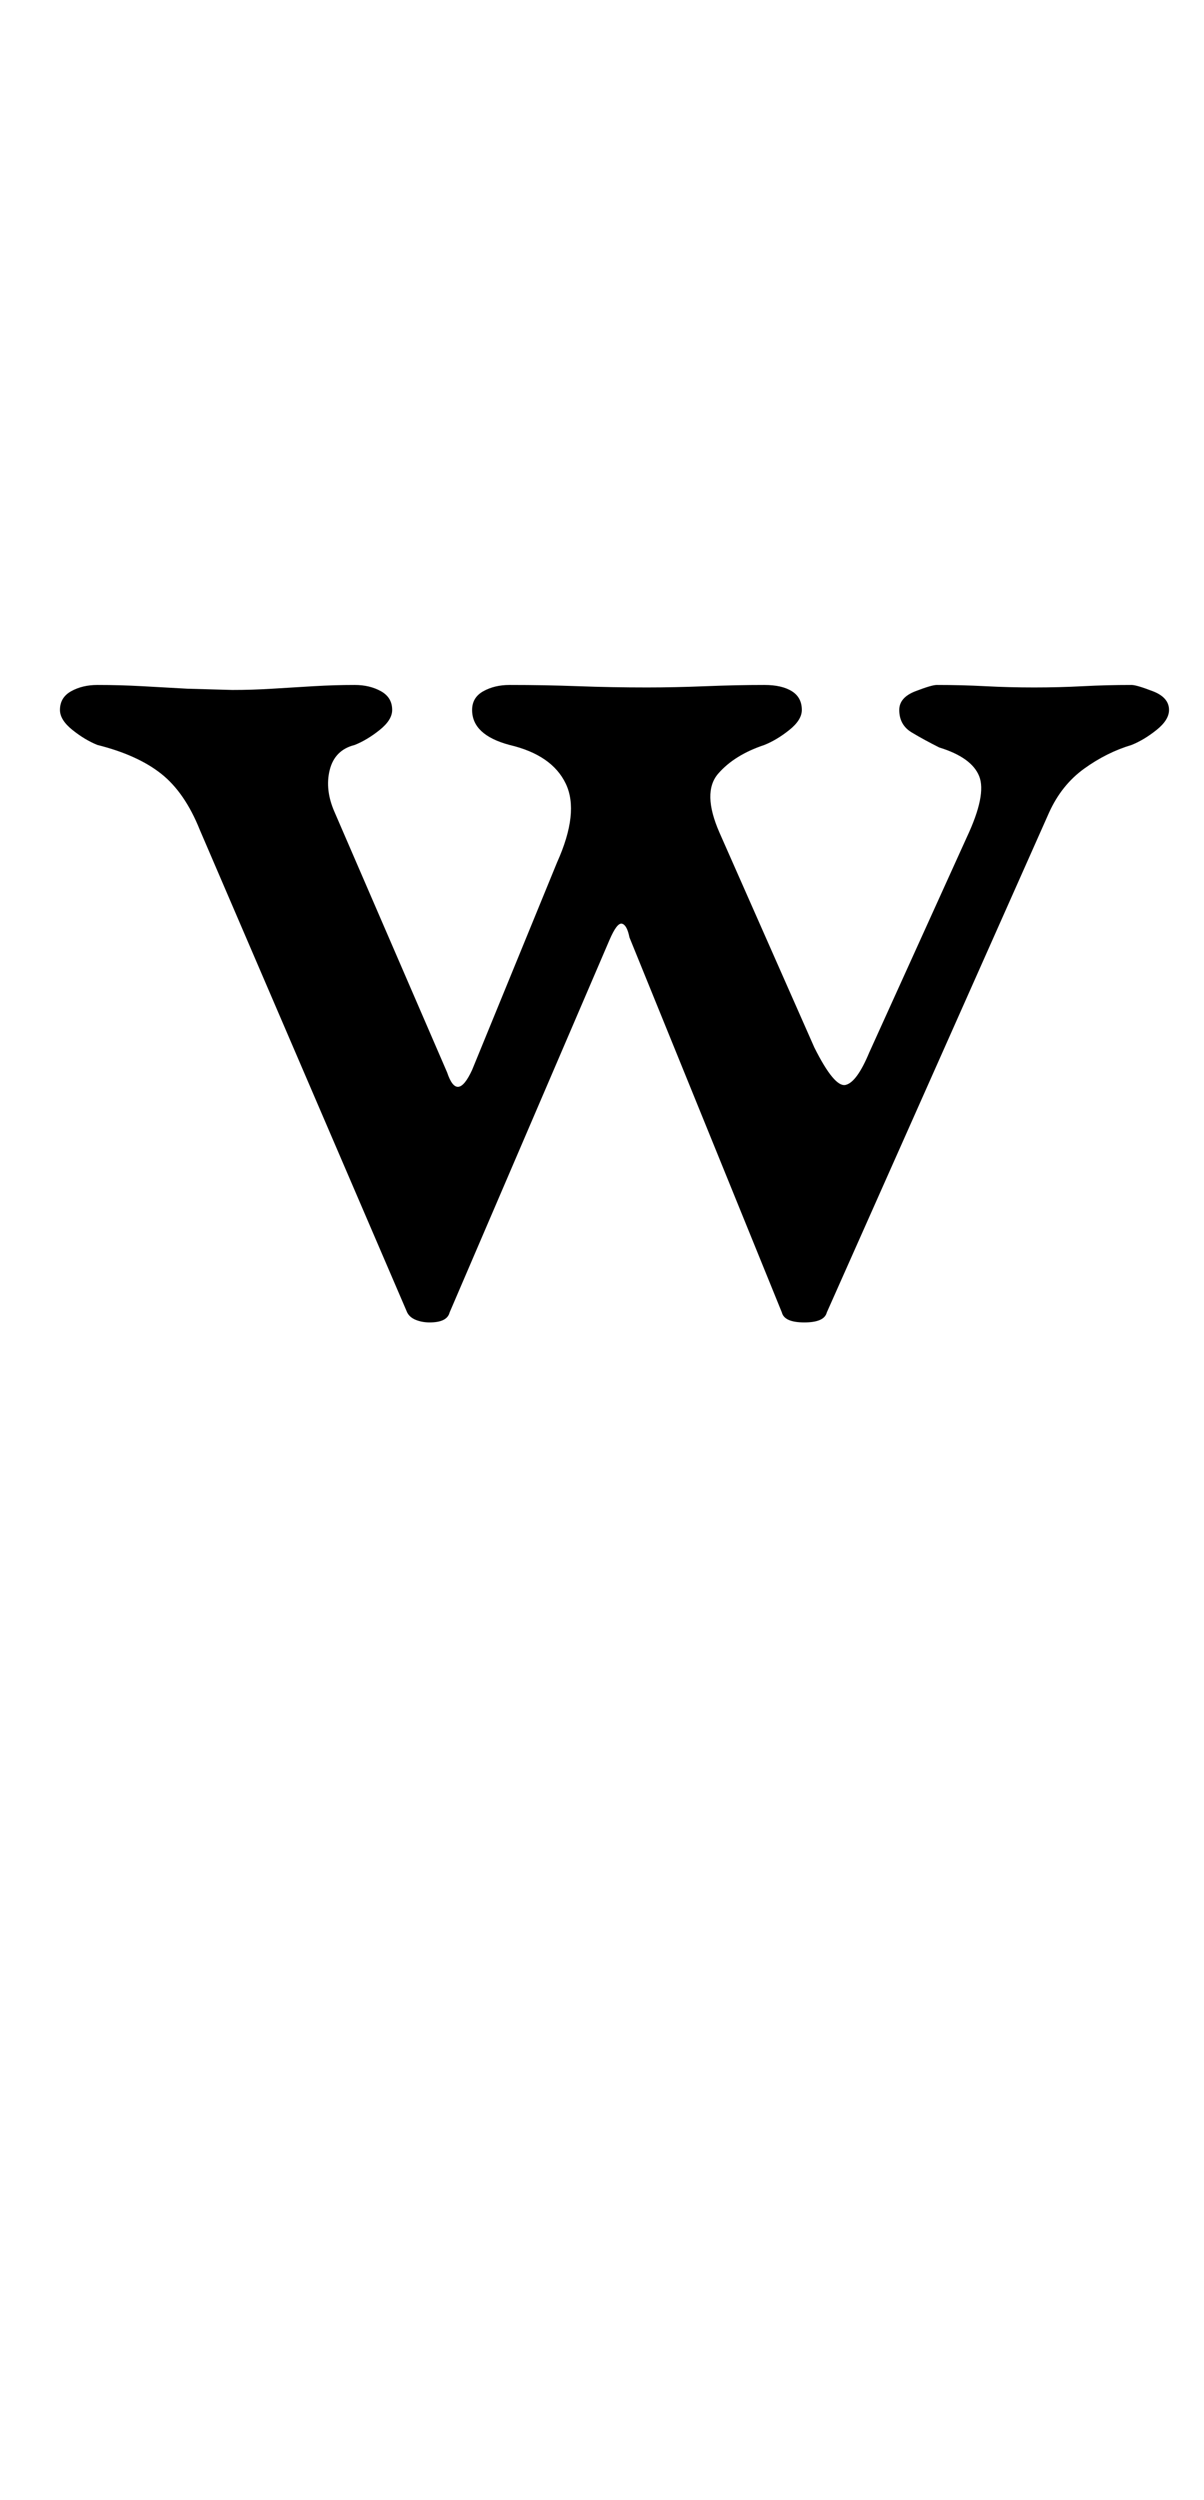 <?xml version="1.0" standalone="no"?>
<!DOCTYPE svg PUBLIC "-//W3C//DTD SVG 1.1//EN" "http://www.w3.org/Graphics/SVG/1.1/DTD/svg11.dtd" >
<svg xmlns="http://www.w3.org/2000/svg" xmlns:xlink="http://www.w3.org/1999/xlink" version="1.1" viewBox="-10 0 482 1000">
  <g transform="matrix(1 0 0 -1 0 800)">
   <path fill="currentColor"
d="M162 271q-3 0 -5.5 1t-3.5 3l-83 193q-6 15 -15.5 22.5t-25.5 11.5q-5 2 -10 6t-5 8q0 5 4.5 7.5t10.5 2.5q9 0 18 -0.5l18 -1t18 -0.5q8 0 16 0.5t16.5 1t16.5 0.5q6 0 10.5 -2.5t4.5 -7.5q0 -4 -5 -8t-10 -6q-8 -2 -10 -10t2 -17l45 -104q4 -12 10 1l34 83
q9 20 3.5 31.5t-22.5 15.5q-15 4 -15 14q0 5 4.5 7.5t10.5 2.5q14 0 27.5 -0.5t27.5 -0.5q11 0 23.5 0.5t23.5 0.5q7 0 11 -2.5t4 -7.5q0 -4 -5 -8t-10 -6q-12 -4 -18.5 -11.5t0.5 -23.5l38 -86q8 -16 12.5 -15t9.5 13l39 86q8 17 5 24.5t-16 11.5q-6 3 -11 6t-5 9
q0 5 6.5 7.5t8.5 2.5q10 0 19.5 -0.5t19.5 -0.5t19.5 0.5t19.5 0.5q2 0 8.5 -2.5t6.5 -7.5q0 -4 -5 -8t-10 -6q-10 -3 -19 -9.5t-14 -17.5l-89 -200q-1 -4 -9 -4t-9 4l-61 150q-1 5 -3 5.5t-5 -6.5l-64 -149q-1 -4 -8 -4z" />
  </g>

</svg>

